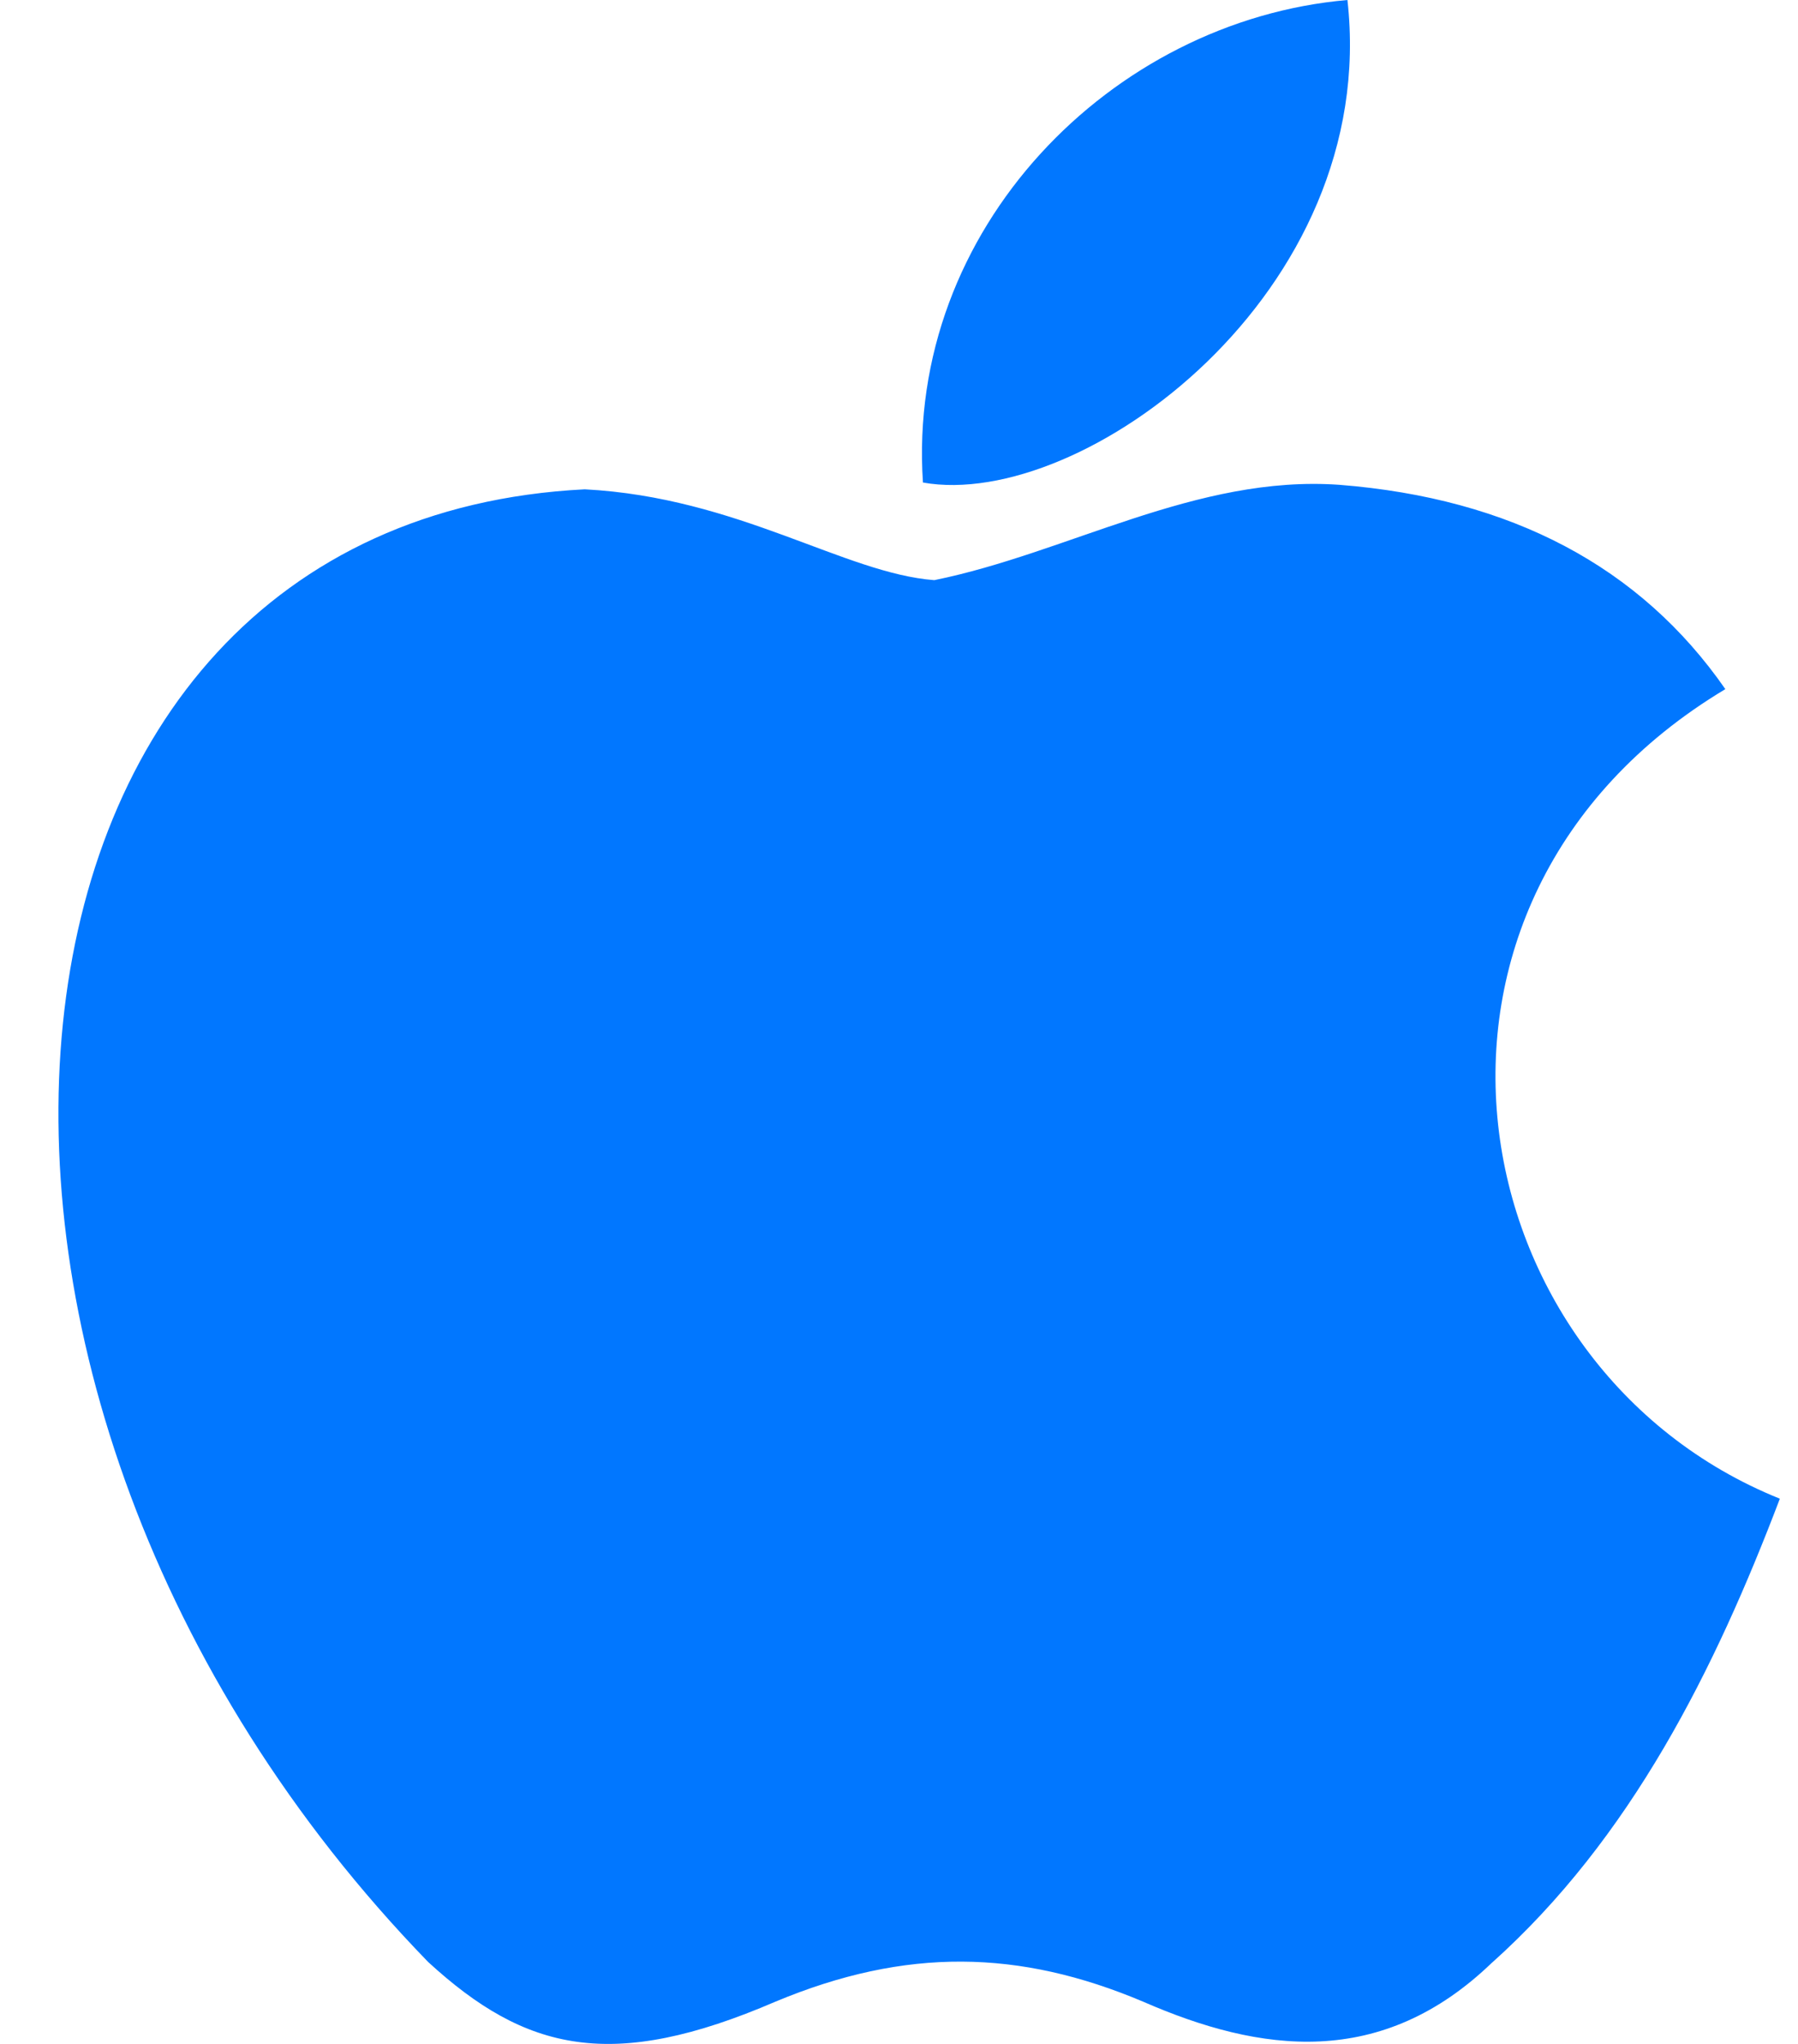 <svg width="22" height="25" viewBox="0 0 22 25" fill="none" xmlns="http://www.w3.org/2000/svg">
<path d="M18.265 23.997C16.904 25.316 15.418 25.108 13.987 24.483C12.474 23.844 11.085 23.816 9.488 24.483C7.488 25.344 6.433 25.094 5.238 23.997C-1.539 17.012 -0.539 6.374 7.155 5.985C9.03 6.083 10.335 7.013 11.432 7.096C13.071 6.763 14.64 5.805 16.39 5.93C18.487 6.096 20.07 6.93 21.111 8.429C16.779 11.026 17.806 16.734 21.778 18.331C20.986 20.414 19.959 22.483 18.251 24.011L18.265 23.997ZM11.293 5.902C11.085 2.805 13.598 0.25 16.487 0C16.89 3.583 13.237 6.249 11.293 5.902Z" fill="#0177FF"/>
</svg>
